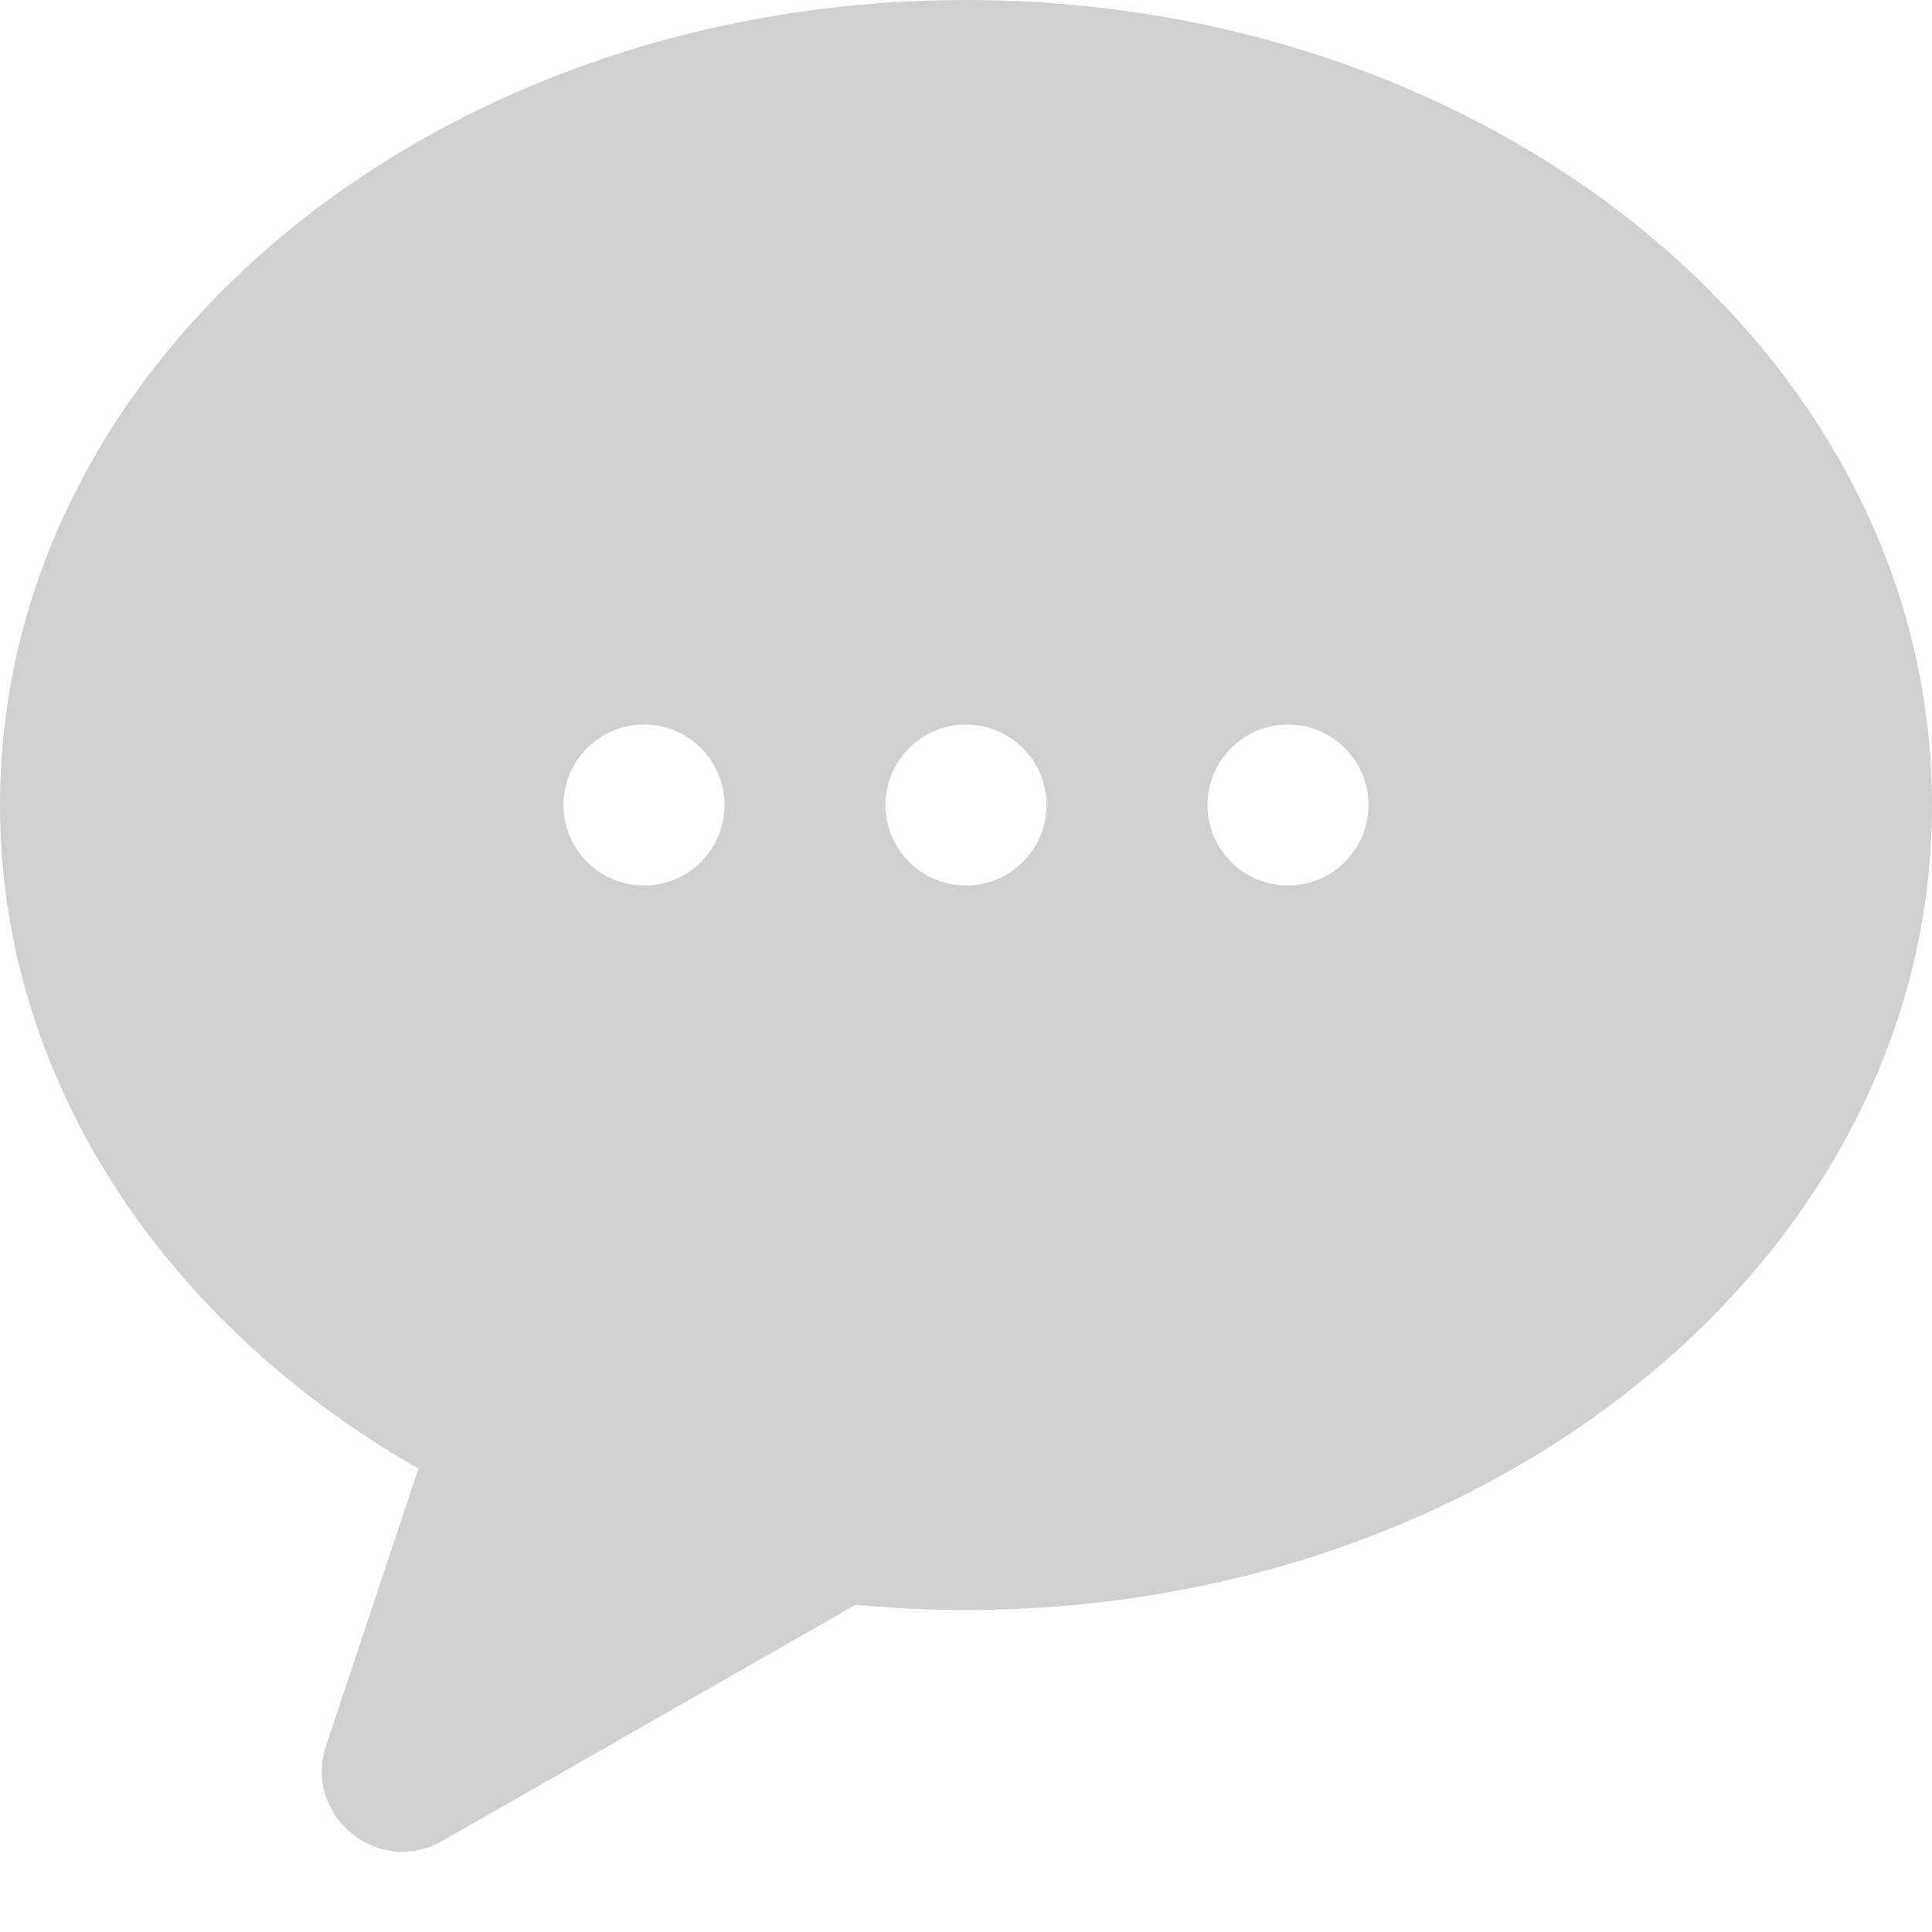<svg width="24" height="24" viewBox="0 0 24 24" fill="none" xmlns="http://www.w3.org/2000/svg">
<path fill-rule="evenodd" clip-rule="evenodd" d="M4.051 21.684C3.761 22.555 4.699 23.324 5.496 22.868L10.628 19.936C11.082 19.978 11.539 20 12 20C18.588 20 24 15.572 24 10C24 4.428 18.588 0 12 0C5.412 0 0 4.428 0 10C0 13.364 1.996 16.41 5.198 18.244L4.051 21.684ZM17 10C17 10.552 16.552 11 16 11C15.448 11 15 10.552 15 10C15 9.448 15.448 9 16 9C16.552 9 17 9.448 17 10ZM12 11C12.552 11 13 10.552 13 10C13 9.448 12.552 9 12 9C11.448 9 11 9.448 11 10C11 10.552 11.448 11 12 11ZM9 10C9 10.552 8.552 11 8 11C7.448 11 7 10.552 7 10C7 9.448 7.448 9 8 9C8.552 9 9 9.448 9 10Z" fill="#D0D0D0"/>
</svg>
